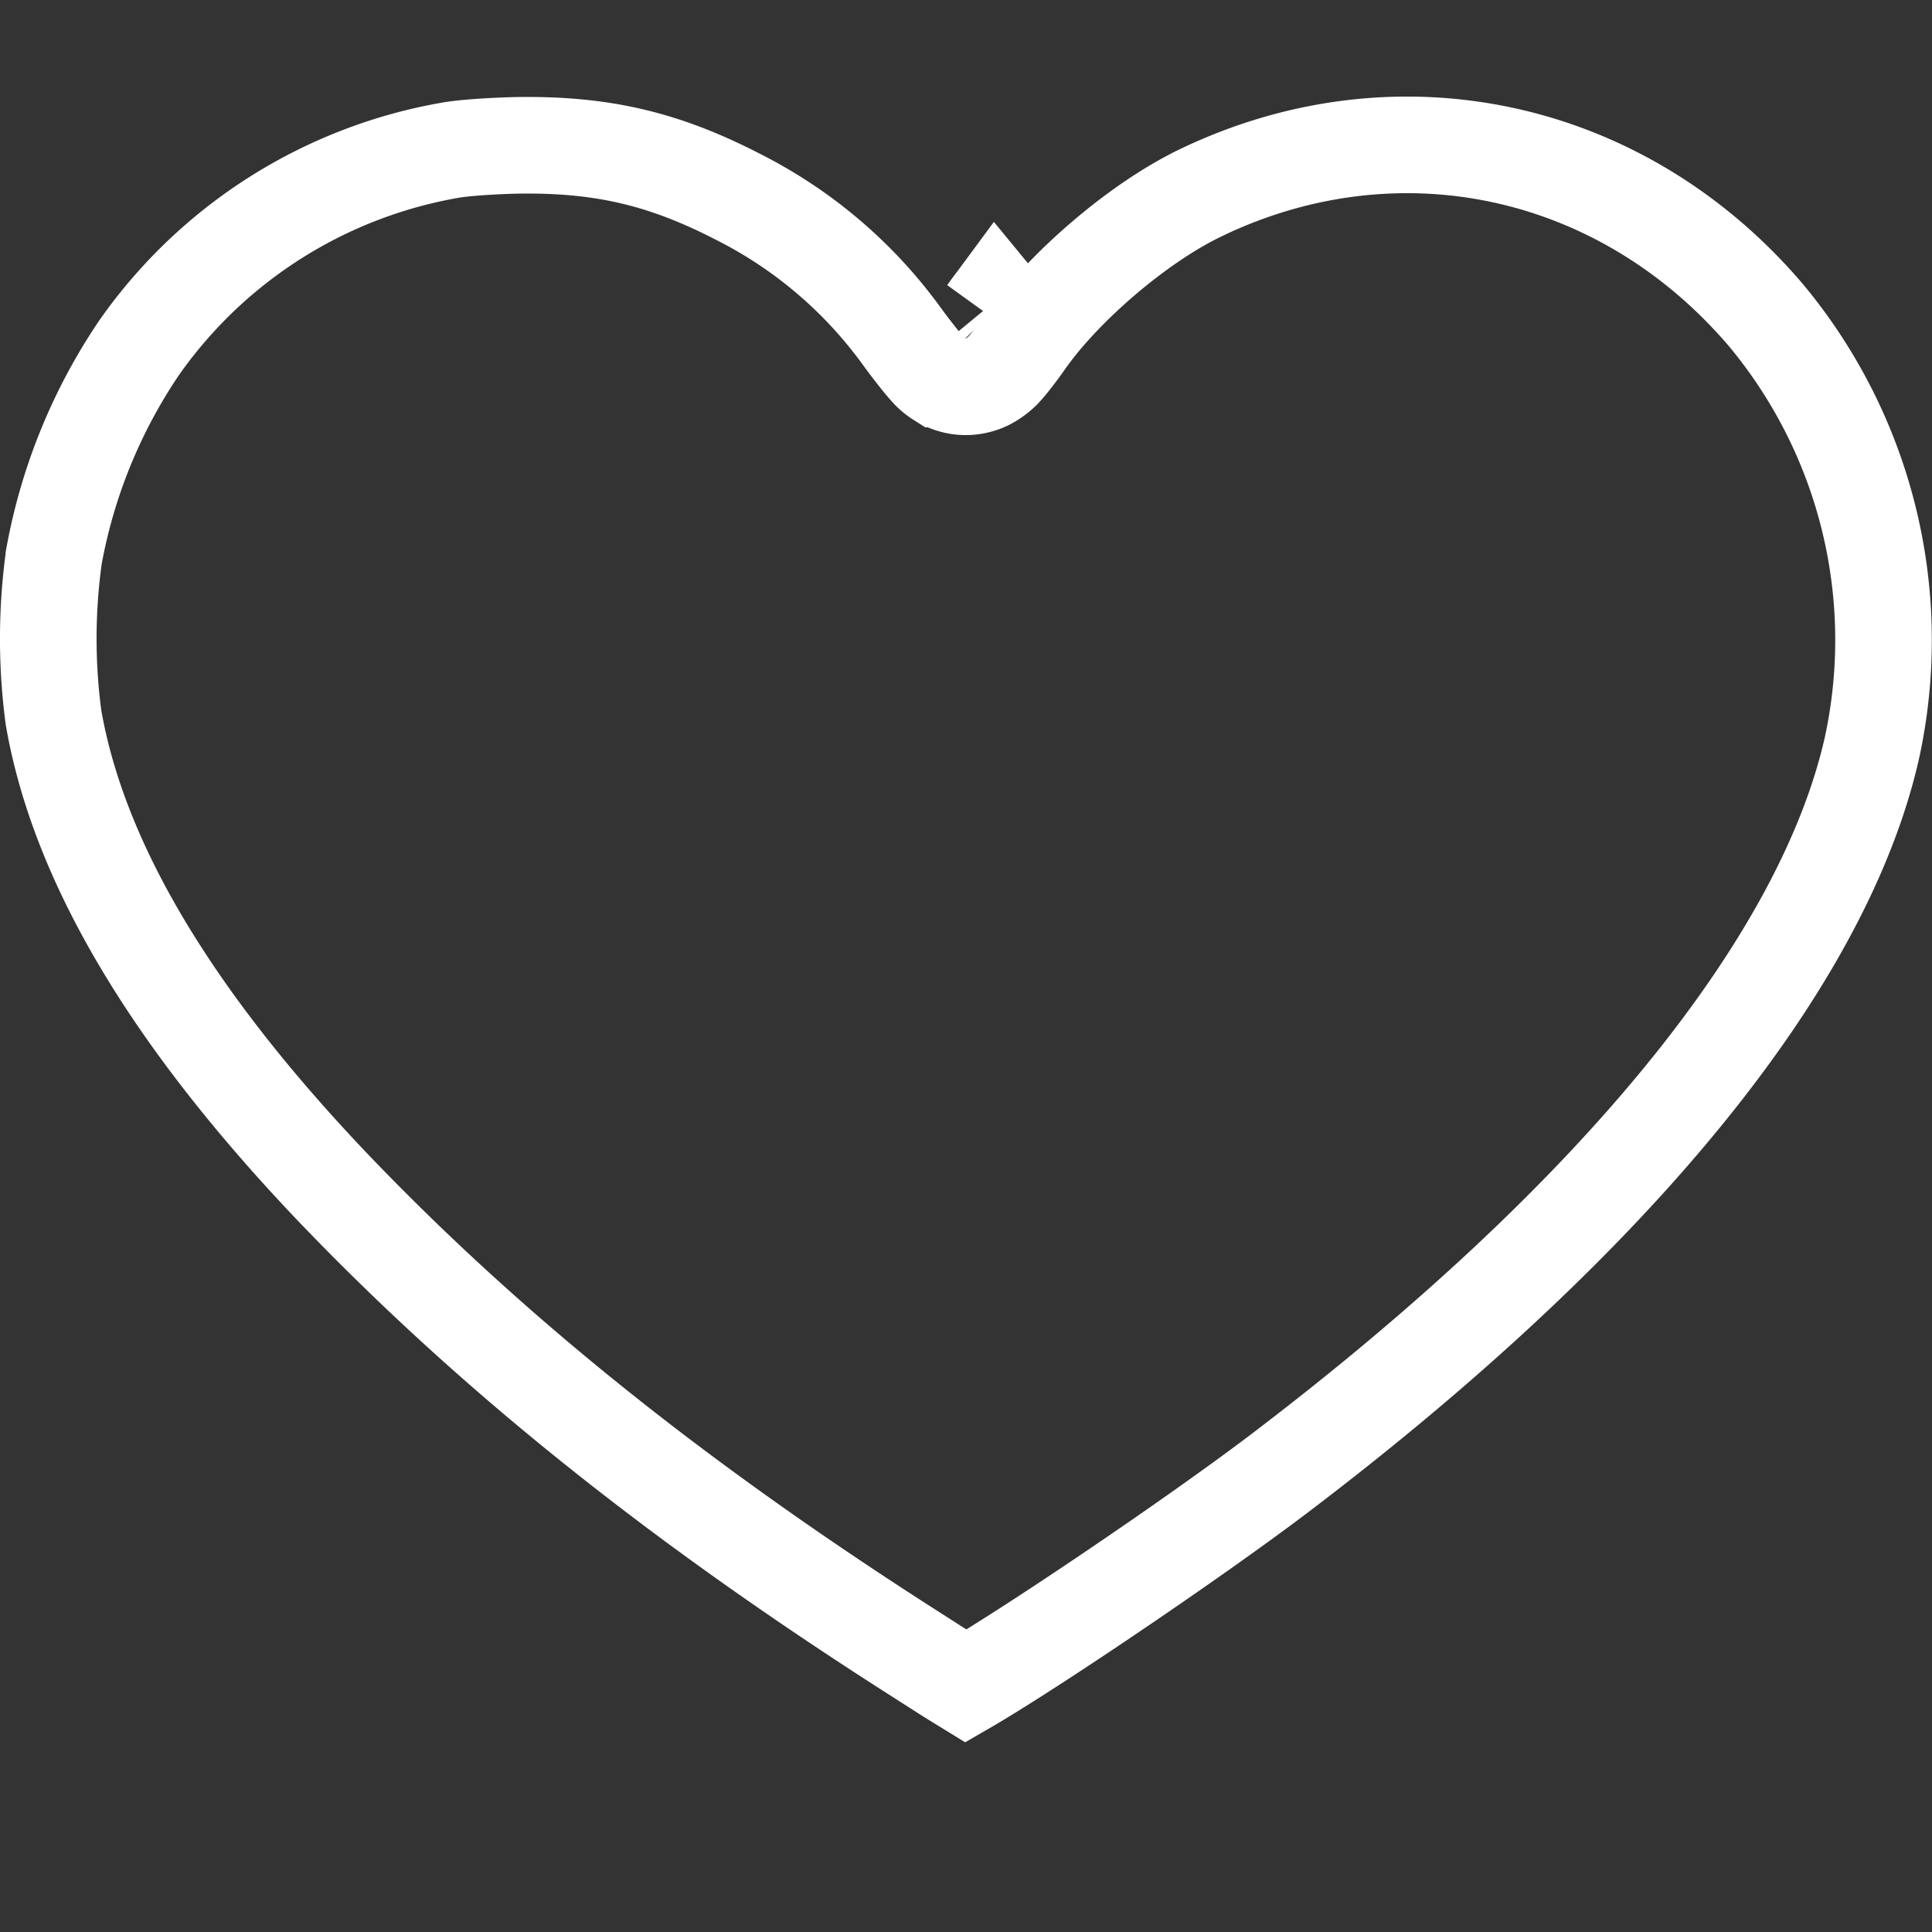 <svg width="20" height="20" fill="none" xmlns="http://www.w3.org/2000/svg"><rect width="100%" height="100%" fill="#333333" stroke="none"/><path d="M.558 5.764v.002a6.176 6.176 0 0 0-.004 1.662C.81 8.9 1.748 10.523 3.497 12.346c1.602 1.665 3.478 3.172 5.85 4.695l.07.045c.199.127.346.222.46.293l.122.075c.663-.384 2.316-1.5 3.211-2.175 3.585-2.716 5.676-5.353 6.169-7.54a5.255 5.255 0 0 0-1.096-4.474c-1.49-1.751-3.815-2.249-5.852-1.27l-.001.001c-.63.3-1.405.96-1.808 1.53a3.83 3.83 0 0 1-.16.215 1.312 1.312 0 0 1-.08.093.663.663 0 0 1-.155.115.51.51 0 0 1-.23.055.501.501 0 0 1-.271-.08h-.002a.551.551 0 0 1-.124-.107 1.964 1.964 0 0 1-.081-.096 6.724 6.724 0 0 1-.193-.253 4.71 4.71 0 0 0-1.693-1.434c-.75-.386-1.383-.538-2.234-.53-.27.003-.6.027-.72.048a4.975 4.975 0 0 0-3.234 2.041 5.655 5.655 0 0 0-.887 2.171Zm9.558 11.753ZM10.31 3.11a.798.798 0 0 0 .026.03l-.018-.017a.367.367 0 0 0-.01-.01 3.528 3.528 0 0 0-.094.127l.096-.13Z" stroke="#fff"/></svg>